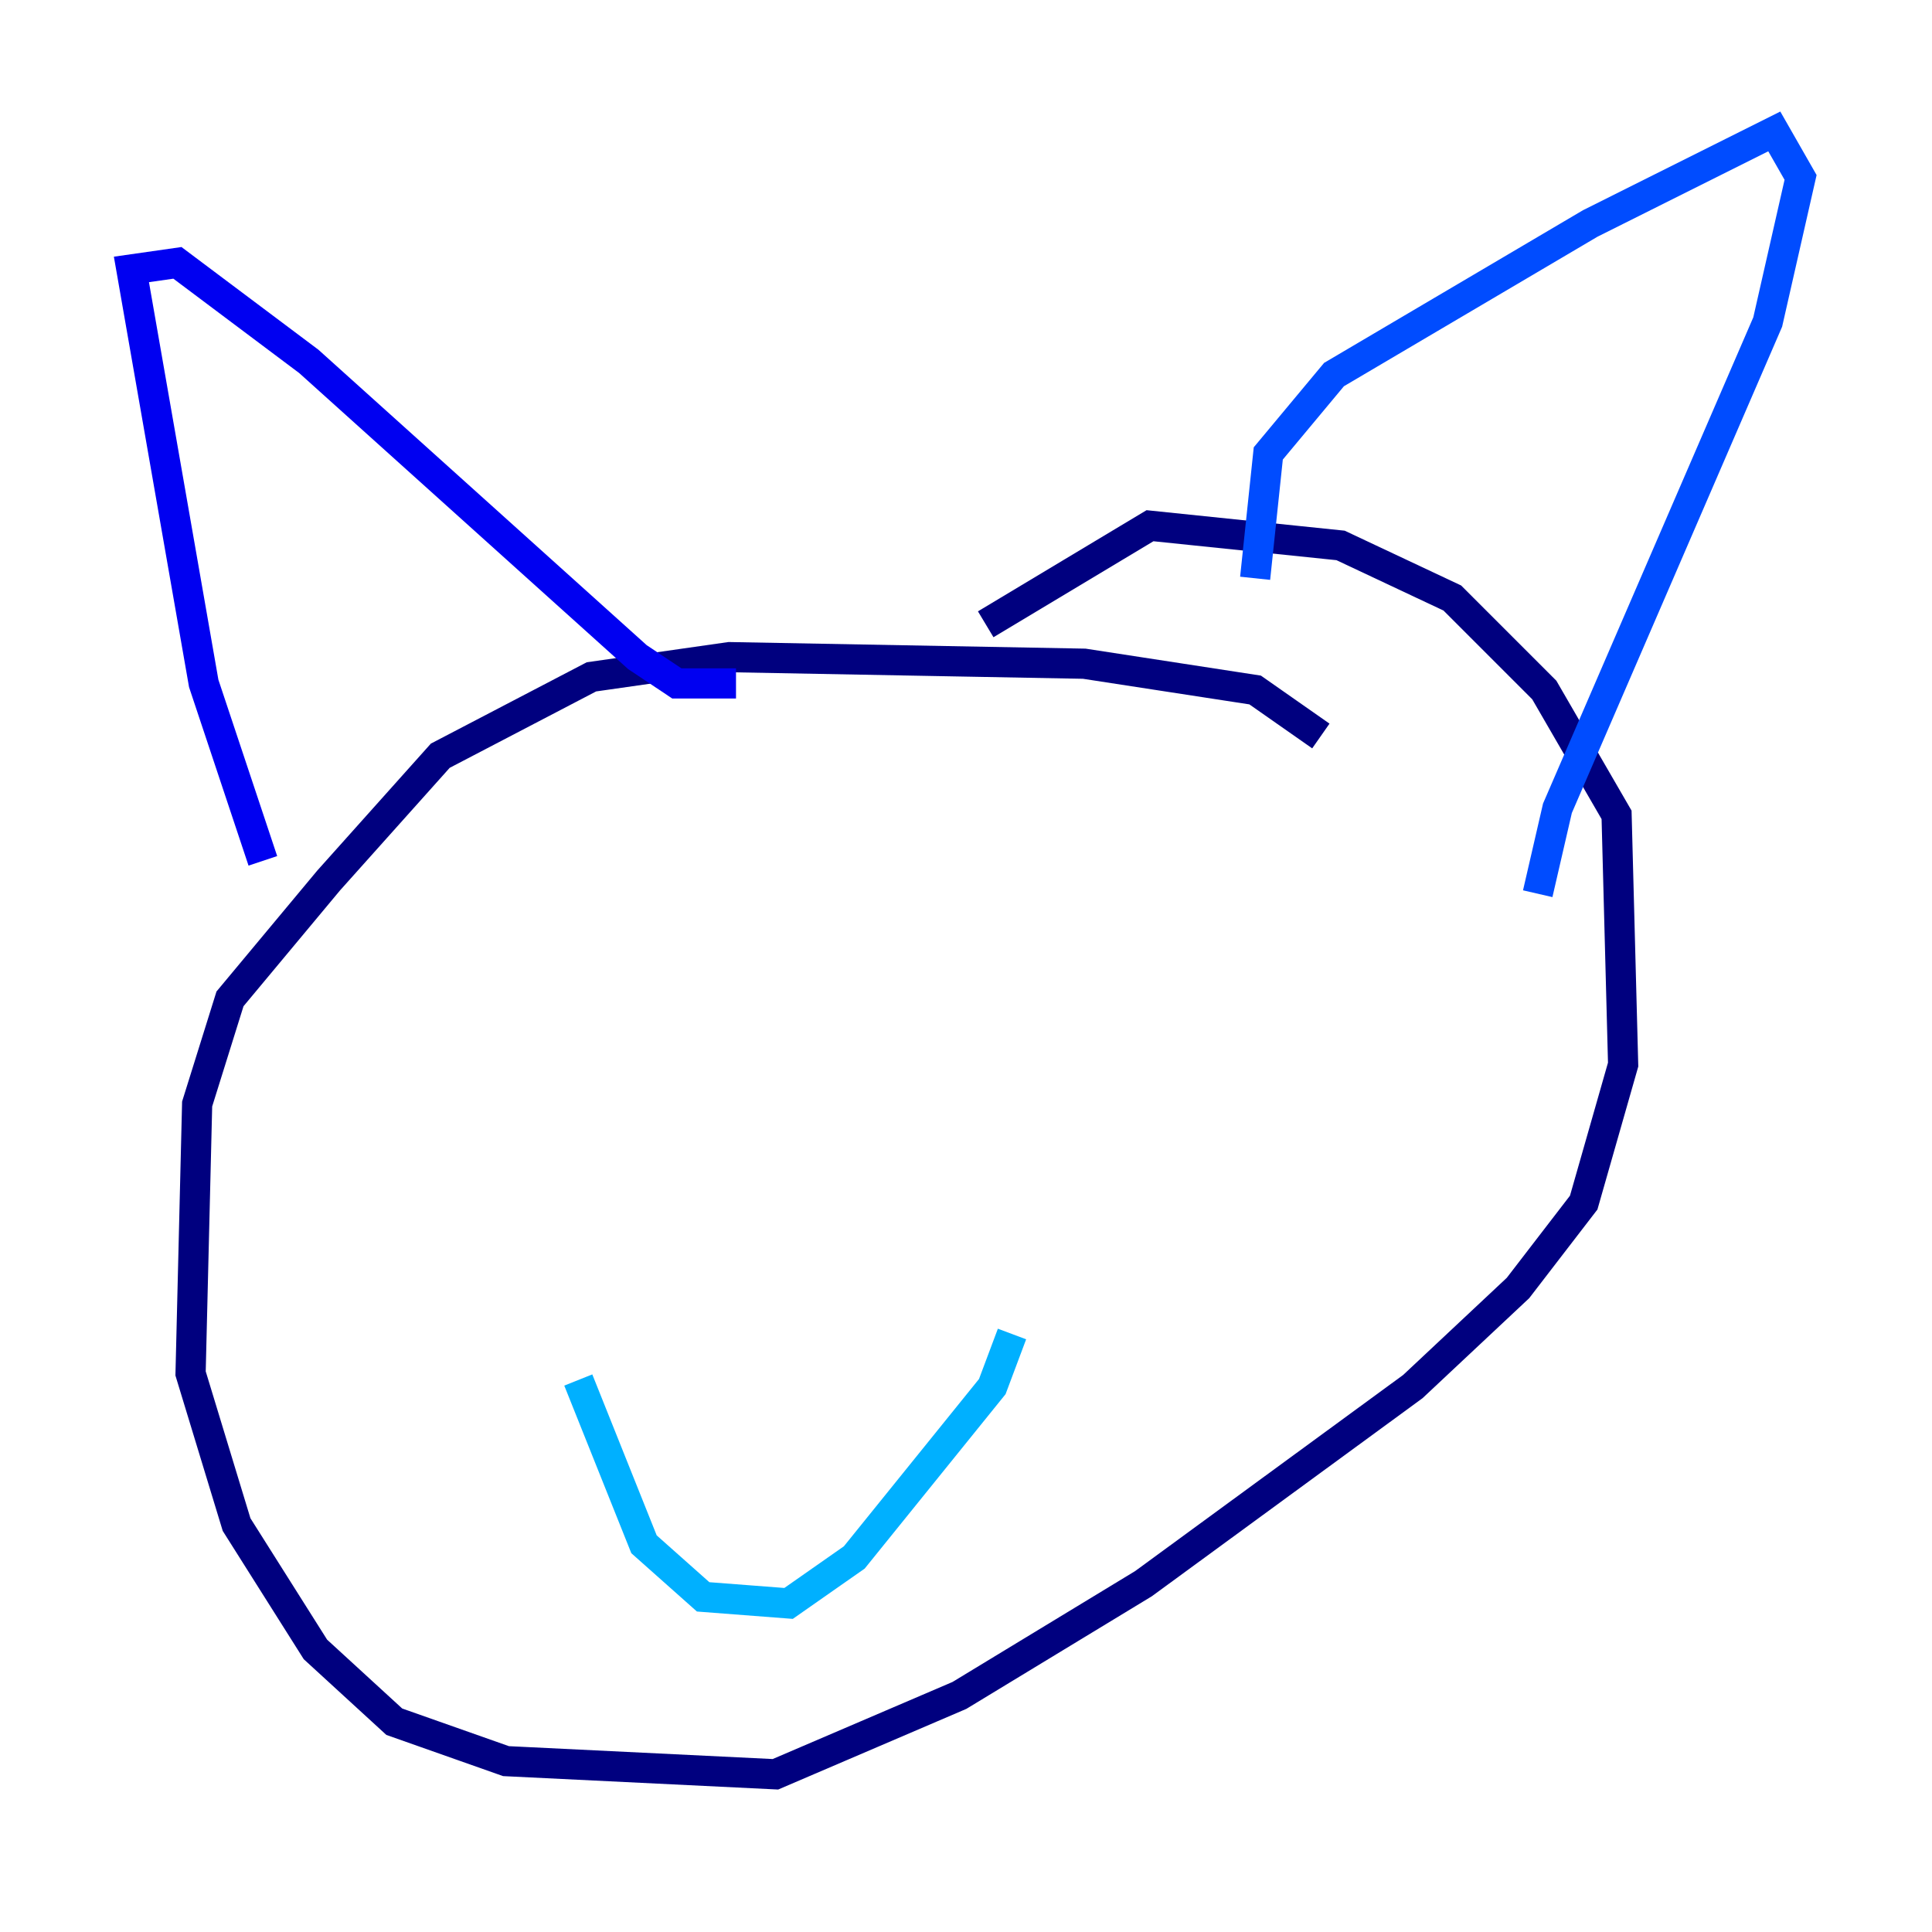 <?xml version="1.0" encoding="utf-8" ?>
<svg baseProfile="tiny" height="128" version="1.2" viewBox="0,0,128,128" width="128" xmlns="http://www.w3.org/2000/svg" xmlns:ev="http://www.w3.org/2001/xml-events" xmlns:xlink="http://www.w3.org/1999/xlink"><defs /><polyline fill="none" points="87.51,48.762 83.156,45.714 71.837,43.973 48.327,43.537 39.184,44.843 29.17,50.068 21.769,58.34 15.238,66.177 13.061,73.143 12.626,90.993 15.674,101.007 20.898,109.279 26.122,114.068 33.524,116.68 51.374,117.551 63.565,112.326 75.755,104.925 93.605,91.864 100.571,85.333 104.925,79.674 107.537,70.531 107.102,53.986 102.313,45.714 96.218,39.619 88.816,36.136 76.191,34.83 65.306,41.361" stroke="#00007f" stroke-width="2" /><polyline fill="none" points="17.415,57.034 13.497,45.279 8.707,17.85 11.755,17.415 20.463,23.946 42.231,43.537 44.843,45.279 48.762,45.279" stroke="#0000f1" stroke-width="2" /><polyline fill="none" points="83.156,38.313 84.027,30.041 88.381,24.816 105.361,14.803 117.551,8.707 119.293,11.755 117.116,21.333 103.184,53.551 101.878,59.211" stroke="#004cff" stroke-width="2" /><polyline fill="none" points="38.313,91.429 42.667,102.313 46.585,105.796 52.245,106.231 56.599,103.184 65.742,91.864 67.048,88.381" stroke="#00b0ff" stroke-width="2" /><polyline fill="none" points="37.878,70.966 37.878,70.966" stroke="#29ffcd" stroke-width="2" /><polyline fill="none" points="75.755,62.694 75.755,62.694" stroke="#7cff79" stroke-width="2" /><polyline fill="none" points="37.878,62.258 37.878,62.258" stroke="#cdff29" stroke-width="2" /><polyline fill="none" points="71.837,60.952 71.837,60.952" stroke="#ffc400" stroke-width="2" /><polyline fill="none" points="33.959,65.742 33.959,65.742" stroke="#ff6700" stroke-width="2" /><polyline fill="none" points="72.707,62.258 72.707,62.258" stroke="#f10700" stroke-width="2" /><polyline fill="none" points="47.02,83.156 47.02,83.156" stroke="#7f0000" stroke-width="2" /></svg>